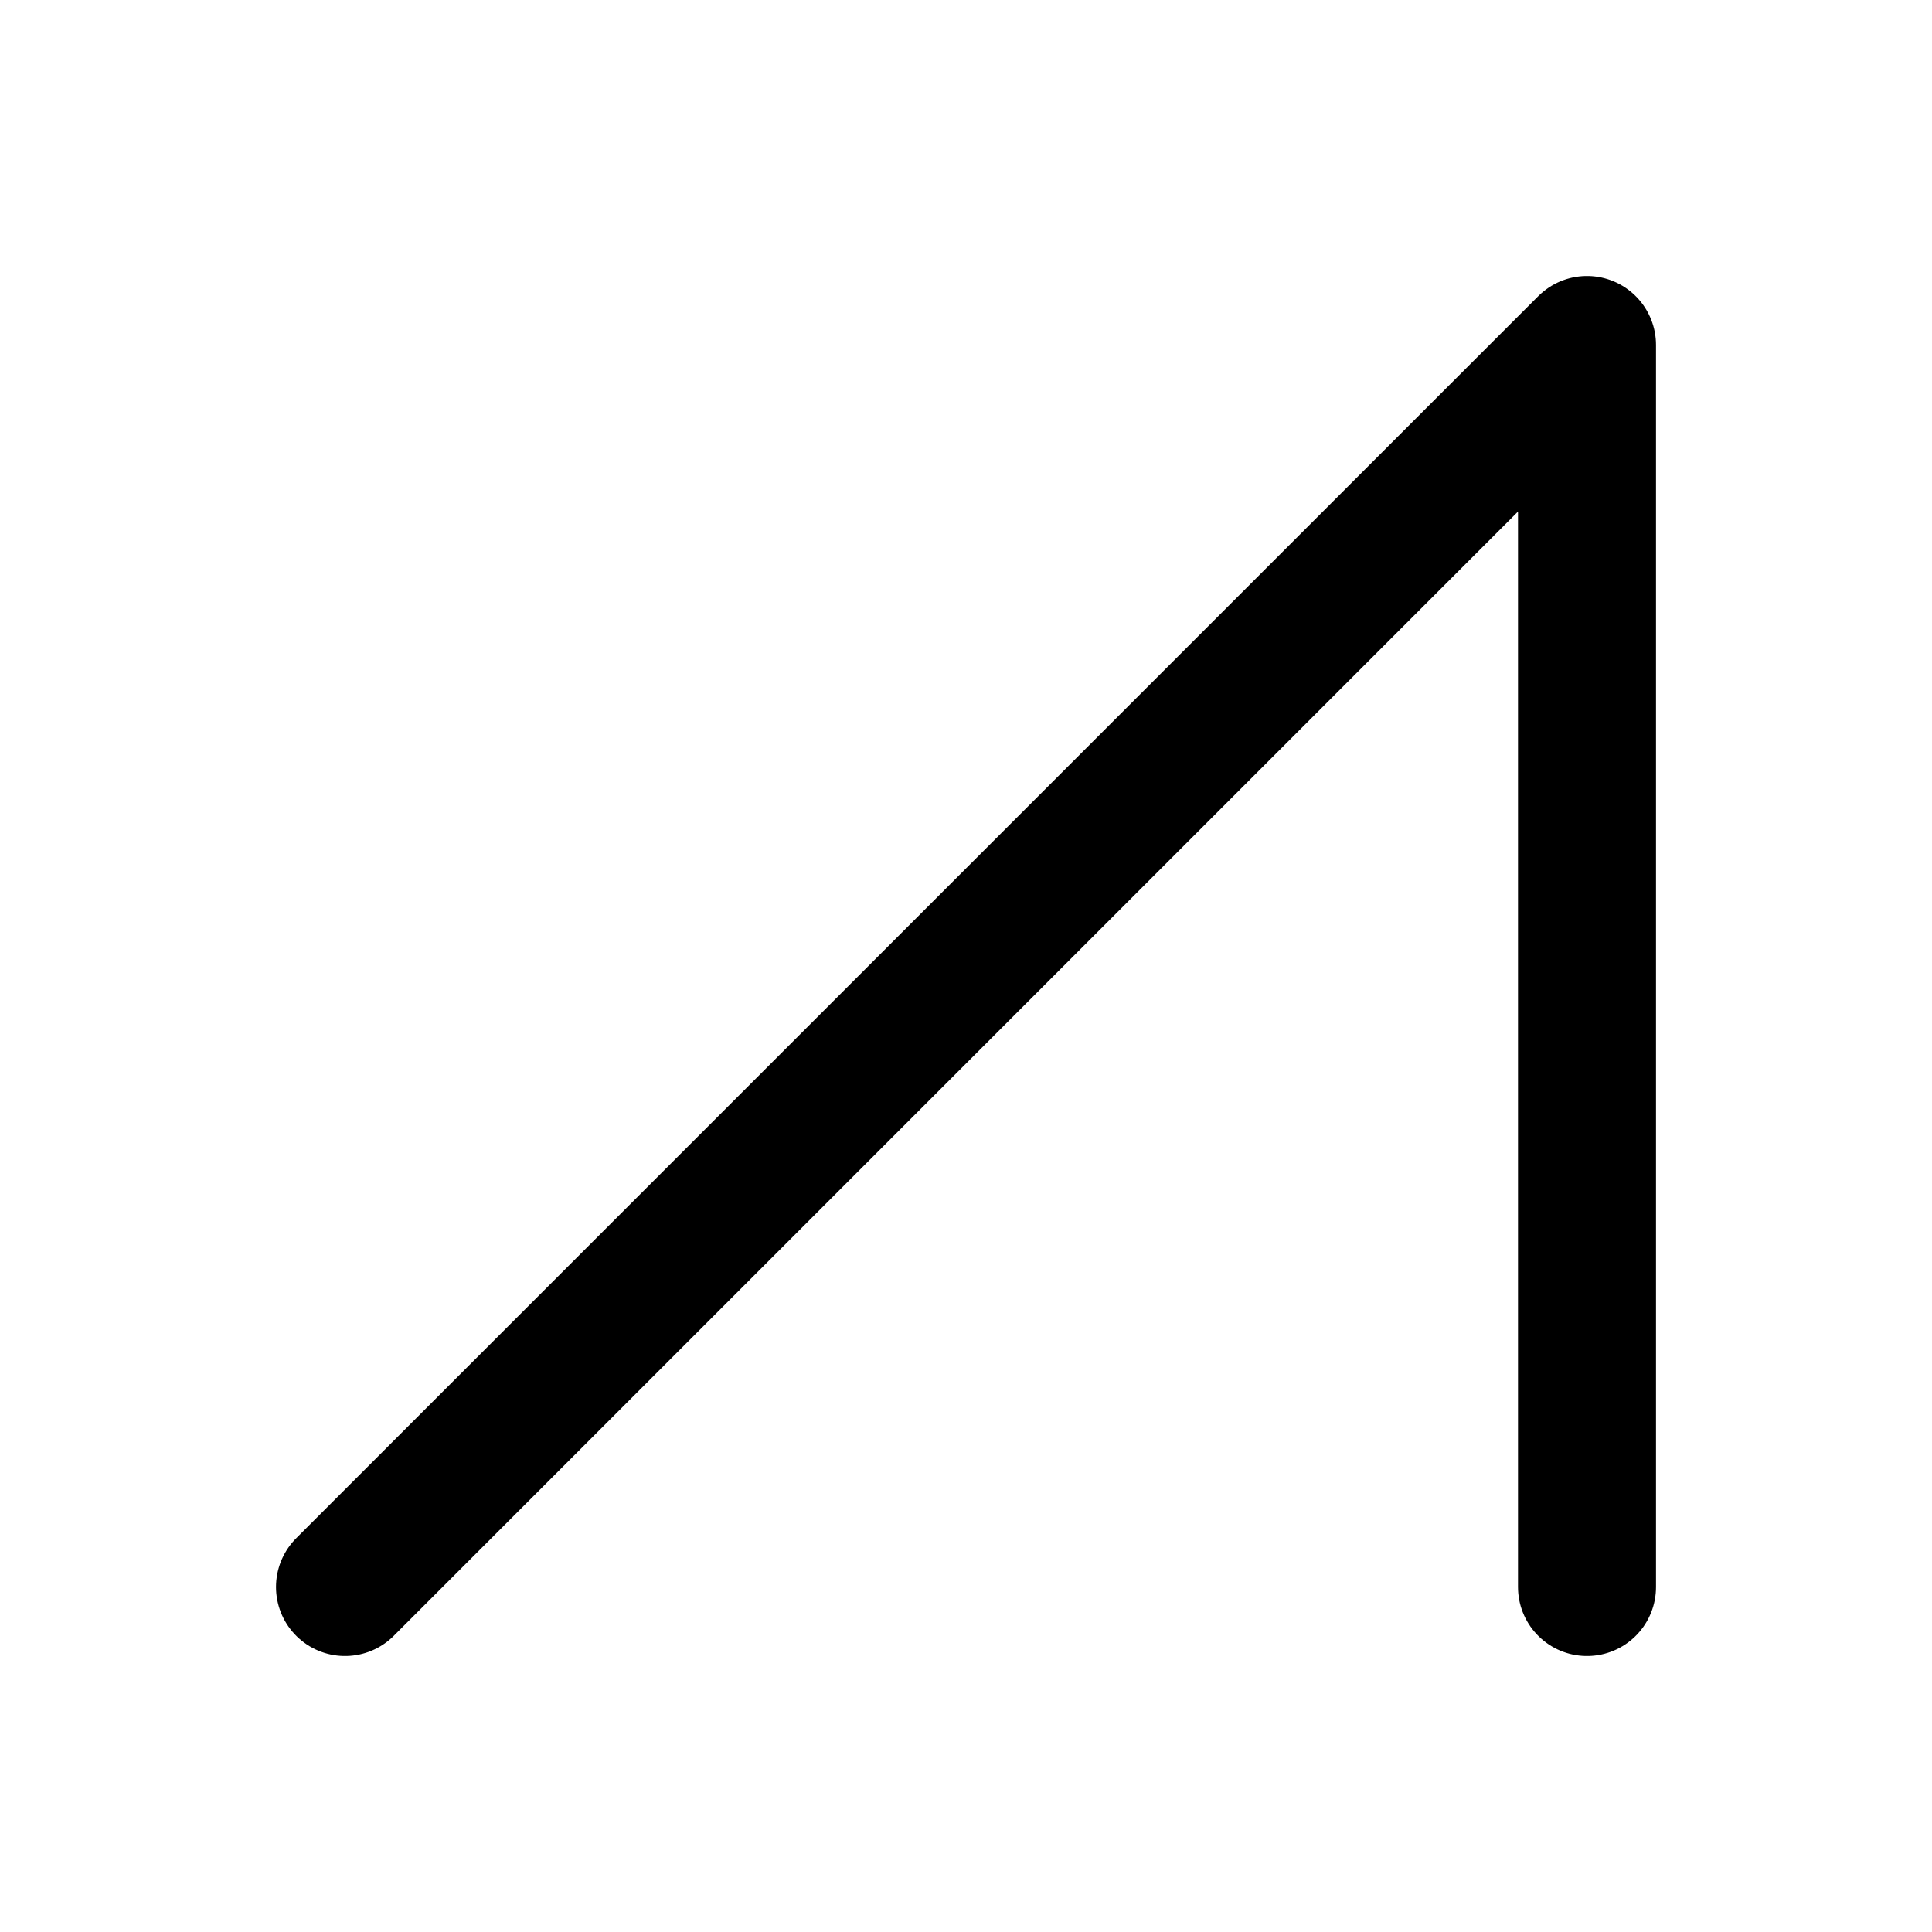 <svg id="Layer_1" data-name="Layer 1" xmlns="http://www.w3.org/2000/svg" width="14" height="14" viewBox="0 0 14 14">
  <title>Artboard 1</title>
  <polyline points="11.5 11.5 11.5 2.5 2.5 11.5" style="fill: none;stroke: #000;stroke-linecap: round;stroke-linejoin: round"/>
</svg>
